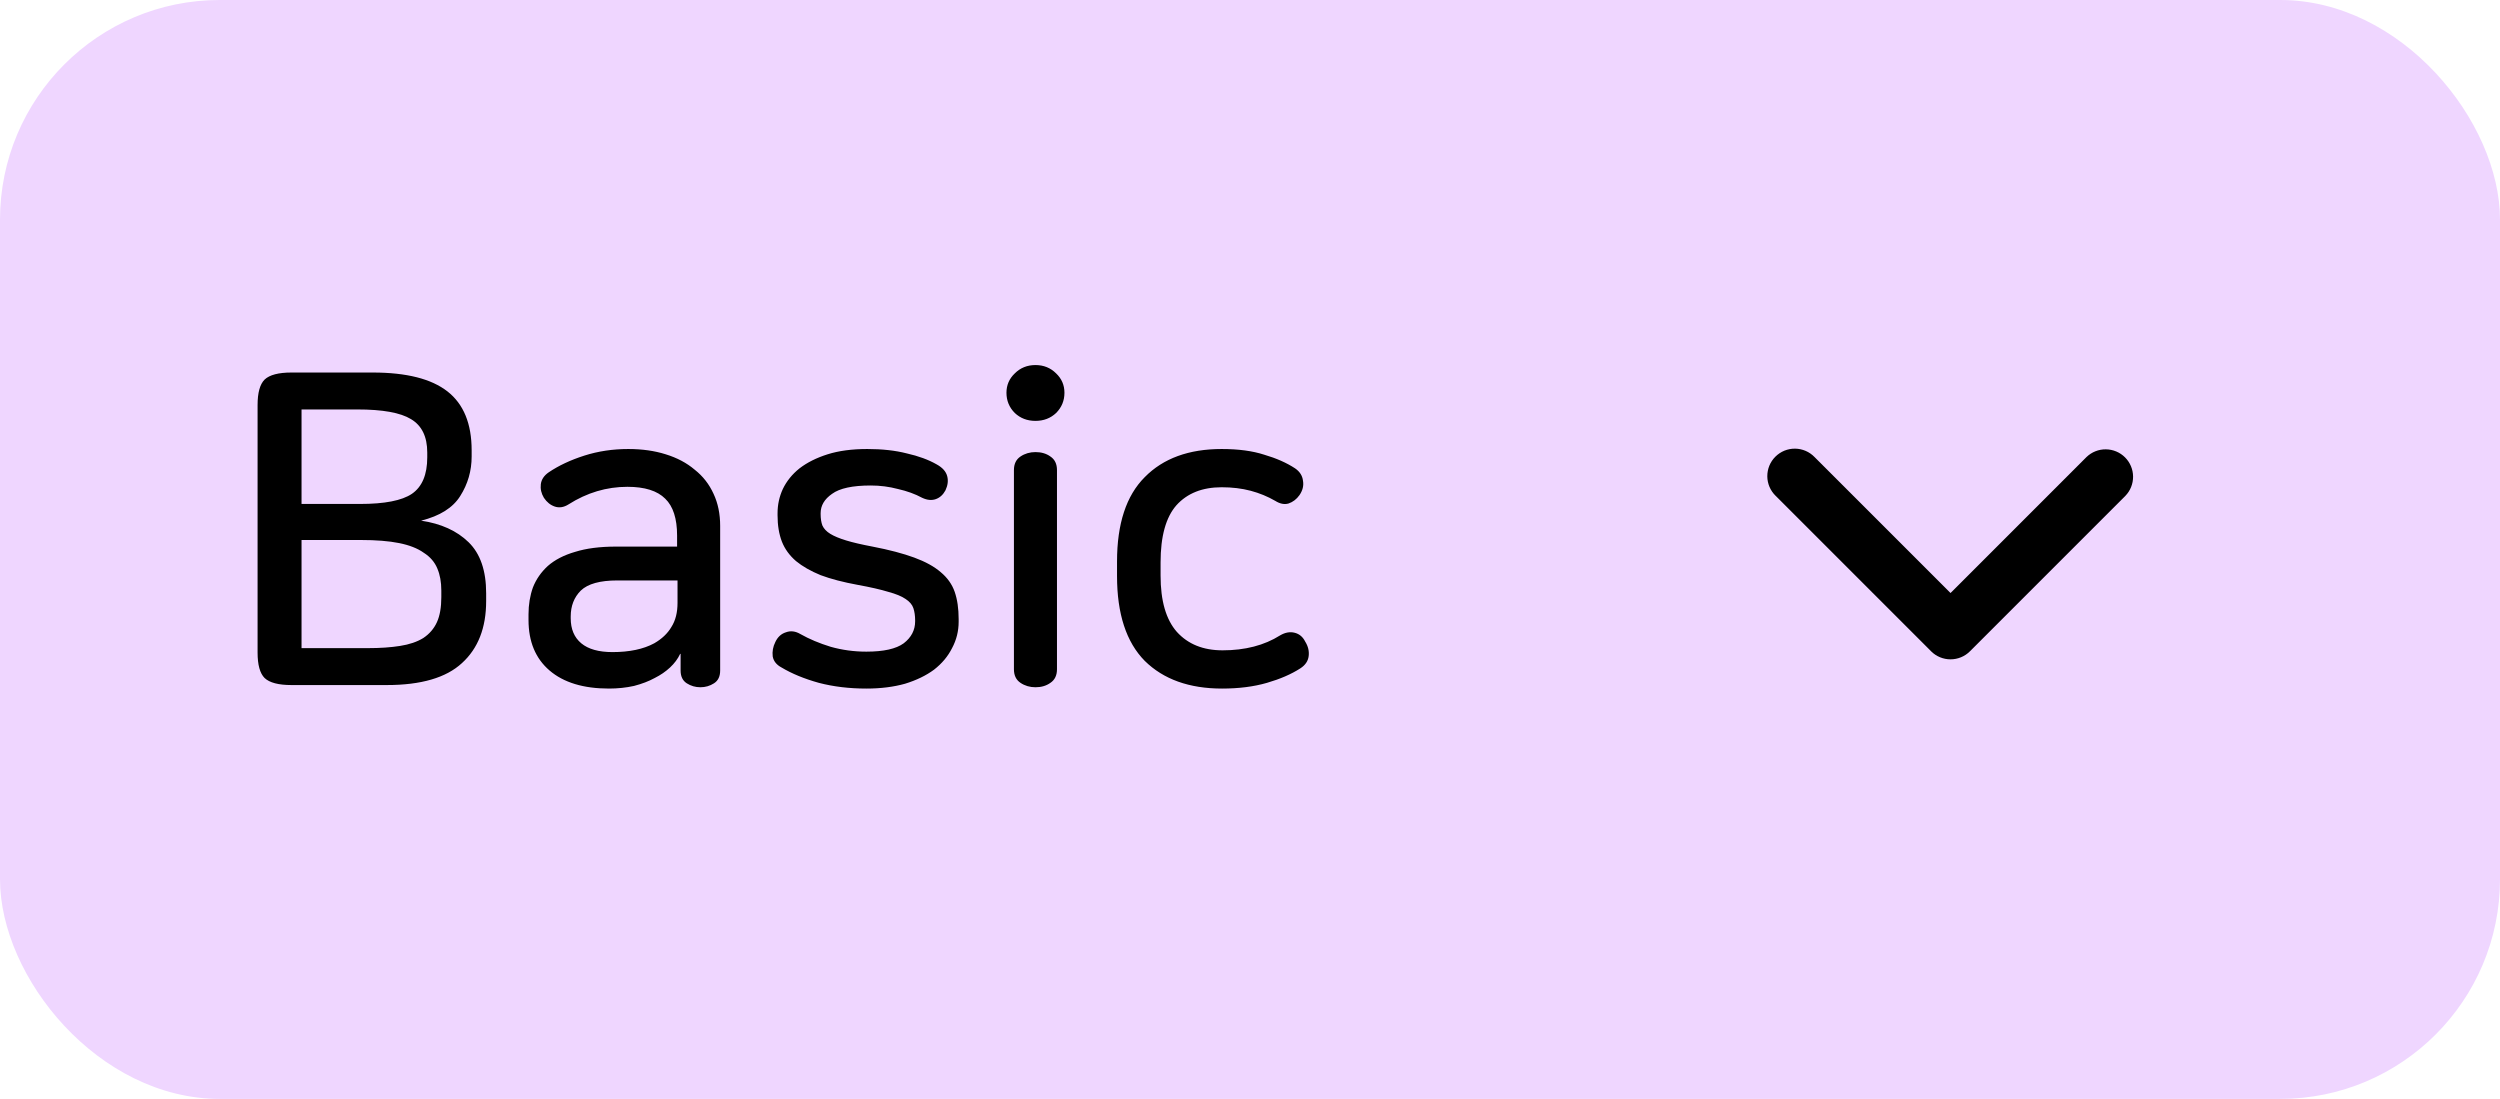 <svg width="91" height="40" viewBox="0 0 91 40" fill="none" xmlns="http://www.w3.org/2000/svg">
<rect width="91" height="40" rx="8" fill="#EFD6FF"/>
<path d="M13.568 13.56C14.795 13.56 15.701 13.789 16.288 14.248C16.875 14.707 17.168 15.421 17.168 16.392V16.616C17.168 17.139 17.029 17.619 16.752 18.056C16.485 18.483 16.011 18.781 15.328 18.952C16.053 19.059 16.629 19.32 17.056 19.736C17.483 20.152 17.696 20.771 17.696 21.592V21.88C17.696 22.851 17.403 23.603 16.816 24.136C16.24 24.669 15.328 24.936 14.08 24.936H10.608C10.139 24.936 9.813 24.851 9.632 24.68C9.461 24.509 9.376 24.2 9.376 23.752V14.744C9.376 14.296 9.461 13.987 9.632 13.816C9.813 13.645 10.139 13.56 10.608 13.56H13.568ZM13.104 18.344C14 18.344 14.629 18.221 14.992 17.976C15.365 17.72 15.552 17.277 15.552 16.648V16.472C15.552 15.896 15.355 15.491 14.96 15.256C14.576 15.021 13.925 14.904 13.008 14.904H10.976V18.344H13.104ZM13.392 23.592C13.84 23.592 14.229 23.565 14.56 23.512C14.901 23.459 15.184 23.363 15.408 23.224C15.632 23.075 15.797 22.883 15.904 22.648C16.011 22.413 16.064 22.109 16.064 21.736V21.496C16.064 21.187 16.016 20.92 15.92 20.696C15.824 20.461 15.659 20.269 15.424 20.12C15.2 19.96 14.901 19.843 14.528 19.768C14.155 19.693 13.691 19.656 13.136 19.656H10.976V23.592H13.392ZM22.87 16.344C23.372 16.344 23.825 16.408 24.23 16.536C24.646 16.664 24.998 16.851 25.286 17.096C25.585 17.331 25.814 17.624 25.974 17.976C26.134 18.317 26.214 18.707 26.214 19.144V24.408C26.214 24.621 26.14 24.776 25.99 24.872C25.841 24.968 25.676 25.016 25.494 25.016C25.313 25.016 25.148 24.968 24.998 24.872C24.849 24.776 24.774 24.621 24.774 24.408V23.8H24.758C24.673 23.981 24.55 24.147 24.39 24.296C24.23 24.445 24.044 24.573 23.83 24.68C23.617 24.797 23.366 24.893 23.078 24.968C22.79 25.032 22.486 25.064 22.166 25.064C21.238 25.064 20.518 24.845 20.006 24.408C19.494 23.971 19.238 23.357 19.238 22.568V22.36C19.238 22.008 19.292 21.683 19.398 21.384C19.516 21.085 19.697 20.824 19.942 20.6C20.198 20.376 20.529 20.205 20.934 20.088C21.34 19.96 21.836 19.896 22.422 19.896H24.646V19.496C24.646 18.877 24.502 18.429 24.214 18.152C23.926 17.864 23.468 17.72 22.838 17.72C22.081 17.72 21.366 17.933 20.694 18.36C20.524 18.467 20.358 18.493 20.198 18.44C20.038 18.387 19.905 18.28 19.798 18.12C19.702 17.96 19.665 17.795 19.686 17.624C19.708 17.453 19.804 17.309 19.974 17.192C20.337 16.947 20.769 16.744 21.27 16.584C21.772 16.424 22.305 16.344 22.87 16.344ZM22.47 21.128C21.841 21.128 21.398 21.251 21.142 21.496C20.897 21.741 20.774 22.056 20.774 22.44V22.504C20.774 22.899 20.902 23.203 21.158 23.416C21.414 23.629 21.793 23.736 22.294 23.736C22.913 23.736 23.42 23.629 23.814 23.416C24.092 23.256 24.3 23.059 24.438 22.824C24.588 22.589 24.662 22.296 24.662 21.944V21.128H22.47ZM31.567 16.344C32.111 16.344 32.591 16.397 33.007 16.504C33.433 16.6 33.796 16.733 34.095 16.904C34.308 17.021 34.436 17.165 34.479 17.336C34.521 17.496 34.5 17.667 34.415 17.848C34.329 18.008 34.212 18.115 34.063 18.168C33.913 18.221 33.748 18.205 33.567 18.12C33.311 17.981 33.017 17.875 32.687 17.8C32.367 17.715 32.036 17.672 31.695 17.672C31.033 17.672 30.564 17.773 30.287 17.976C30.009 18.168 29.871 18.403 29.871 18.68V18.712C29.871 18.872 29.892 19.011 29.935 19.128C29.988 19.245 30.084 19.347 30.223 19.432C30.361 19.517 30.553 19.597 30.799 19.672C31.044 19.747 31.364 19.821 31.759 19.896C32.367 20.013 32.873 20.147 33.279 20.296C33.684 20.445 34.004 20.621 34.239 20.824C34.484 21.027 34.655 21.267 34.751 21.544C34.847 21.821 34.895 22.152 34.895 22.536V22.632C34.895 22.973 34.815 23.293 34.655 23.592C34.505 23.891 34.287 24.152 33.999 24.376C33.711 24.589 33.359 24.76 32.943 24.888C32.527 25.005 32.057 25.064 31.535 25.064C30.916 25.064 30.34 24.995 29.807 24.856C29.273 24.707 28.82 24.52 28.447 24.296C28.265 24.2 28.159 24.067 28.127 23.896C28.105 23.715 28.137 23.539 28.223 23.368C28.308 23.187 28.436 23.069 28.607 23.016C28.777 22.952 28.953 22.973 29.135 23.08C29.455 23.261 29.823 23.416 30.239 23.544C30.655 23.661 31.087 23.72 31.535 23.72C32.164 23.72 32.617 23.619 32.895 23.416C33.172 23.203 33.311 22.936 33.311 22.616V22.584C33.311 22.413 33.289 22.264 33.247 22.136C33.204 22.008 33.108 21.896 32.959 21.8C32.82 21.704 32.612 21.619 32.335 21.544C32.057 21.459 31.684 21.373 31.215 21.288C30.692 21.192 30.244 21.075 29.871 20.936C29.508 20.787 29.209 20.616 28.975 20.424C28.74 20.221 28.569 19.987 28.463 19.72C28.356 19.443 28.303 19.123 28.303 18.76V18.68C28.303 18.371 28.367 18.077 28.495 17.8C28.633 17.512 28.836 17.261 29.103 17.048C29.38 16.835 29.721 16.664 30.127 16.536C30.532 16.408 31.012 16.344 31.567 16.344ZM37.691 13.288C37.989 13.288 38.24 13.389 38.443 13.592C38.645 13.784 38.746 14.019 38.746 14.296C38.746 14.584 38.645 14.829 38.443 15.032C38.24 15.224 37.989 15.32 37.691 15.32C37.392 15.32 37.141 15.224 36.938 15.032C36.736 14.829 36.635 14.584 36.635 14.296C36.635 14.019 36.736 13.784 36.938 13.592C37.141 13.389 37.392 13.288 37.691 13.288ZM37.691 16.456C37.904 16.456 38.085 16.509 38.234 16.616C38.395 16.723 38.474 16.888 38.474 17.112V24.36C38.474 24.584 38.395 24.749 38.234 24.856C38.085 24.963 37.904 25.016 37.691 25.016C37.488 25.016 37.306 24.963 37.147 24.856C36.986 24.749 36.907 24.584 36.907 24.36V17.112C36.907 16.888 36.986 16.723 37.147 16.616C37.306 16.509 37.488 16.456 37.691 16.456ZM44.468 16.344C45.077 16.344 45.594 16.413 46.02 16.552C46.458 16.68 46.831 16.845 47.141 17.048C47.311 17.165 47.407 17.315 47.428 17.496C47.461 17.677 47.418 17.853 47.3 18.024C47.194 18.173 47.06 18.275 46.901 18.328C46.751 18.371 46.591 18.339 46.42 18.232C46.143 18.072 45.844 17.949 45.525 17.864C45.205 17.779 44.852 17.736 44.468 17.736C43.764 17.736 43.215 17.955 42.821 18.392C42.437 18.829 42.245 19.523 42.245 20.472V20.952C42.245 21.869 42.442 22.552 42.837 23C43.242 23.448 43.797 23.672 44.501 23.672C45.322 23.672 46.02 23.491 46.596 23.128C46.778 23.021 46.954 22.989 47.124 23.032C47.295 23.075 47.423 23.181 47.508 23.352C47.615 23.523 47.658 23.699 47.636 23.88C47.615 24.061 47.514 24.211 47.333 24.328C47.002 24.541 46.596 24.717 46.117 24.856C45.636 24.995 45.093 25.064 44.484 25.064C43.29 25.064 42.351 24.728 41.669 24.056C40.996 23.373 40.66 22.344 40.66 20.968V20.44C40.66 19.064 40.996 18.04 41.669 17.368C42.34 16.685 43.274 16.344 44.468 16.344Z" fill="black"/>
<path fill-rule="evenodd" clip-rule="evenodd" d="M71.706 23.707C71.519 23.895 71.264 24 70.999 24C70.734 24 70.48 23.895 70.292 23.707L64.635 18.05C64.54 17.958 64.464 17.848 64.411 17.726C64.359 17.604 64.331 17.473 64.33 17.34C64.329 17.207 64.354 17.075 64.404 16.952C64.455 16.829 64.529 16.718 64.623 16.624C64.717 16.53 64.829 16.456 64.951 16.405C65.074 16.355 65.206 16.33 65.339 16.331C65.472 16.332 65.603 16.36 65.725 16.412C65.847 16.465 65.957 16.541 66.049 16.636L70.999 21.586L75.949 16.636C76.138 16.454 76.391 16.353 76.653 16.356C76.915 16.358 77.166 16.463 77.351 16.648C77.537 16.834 77.642 17.085 77.644 17.347C77.646 17.609 77.546 17.862 77.363 18.05L71.706 23.707Z" fill="black"/>
</svg>
